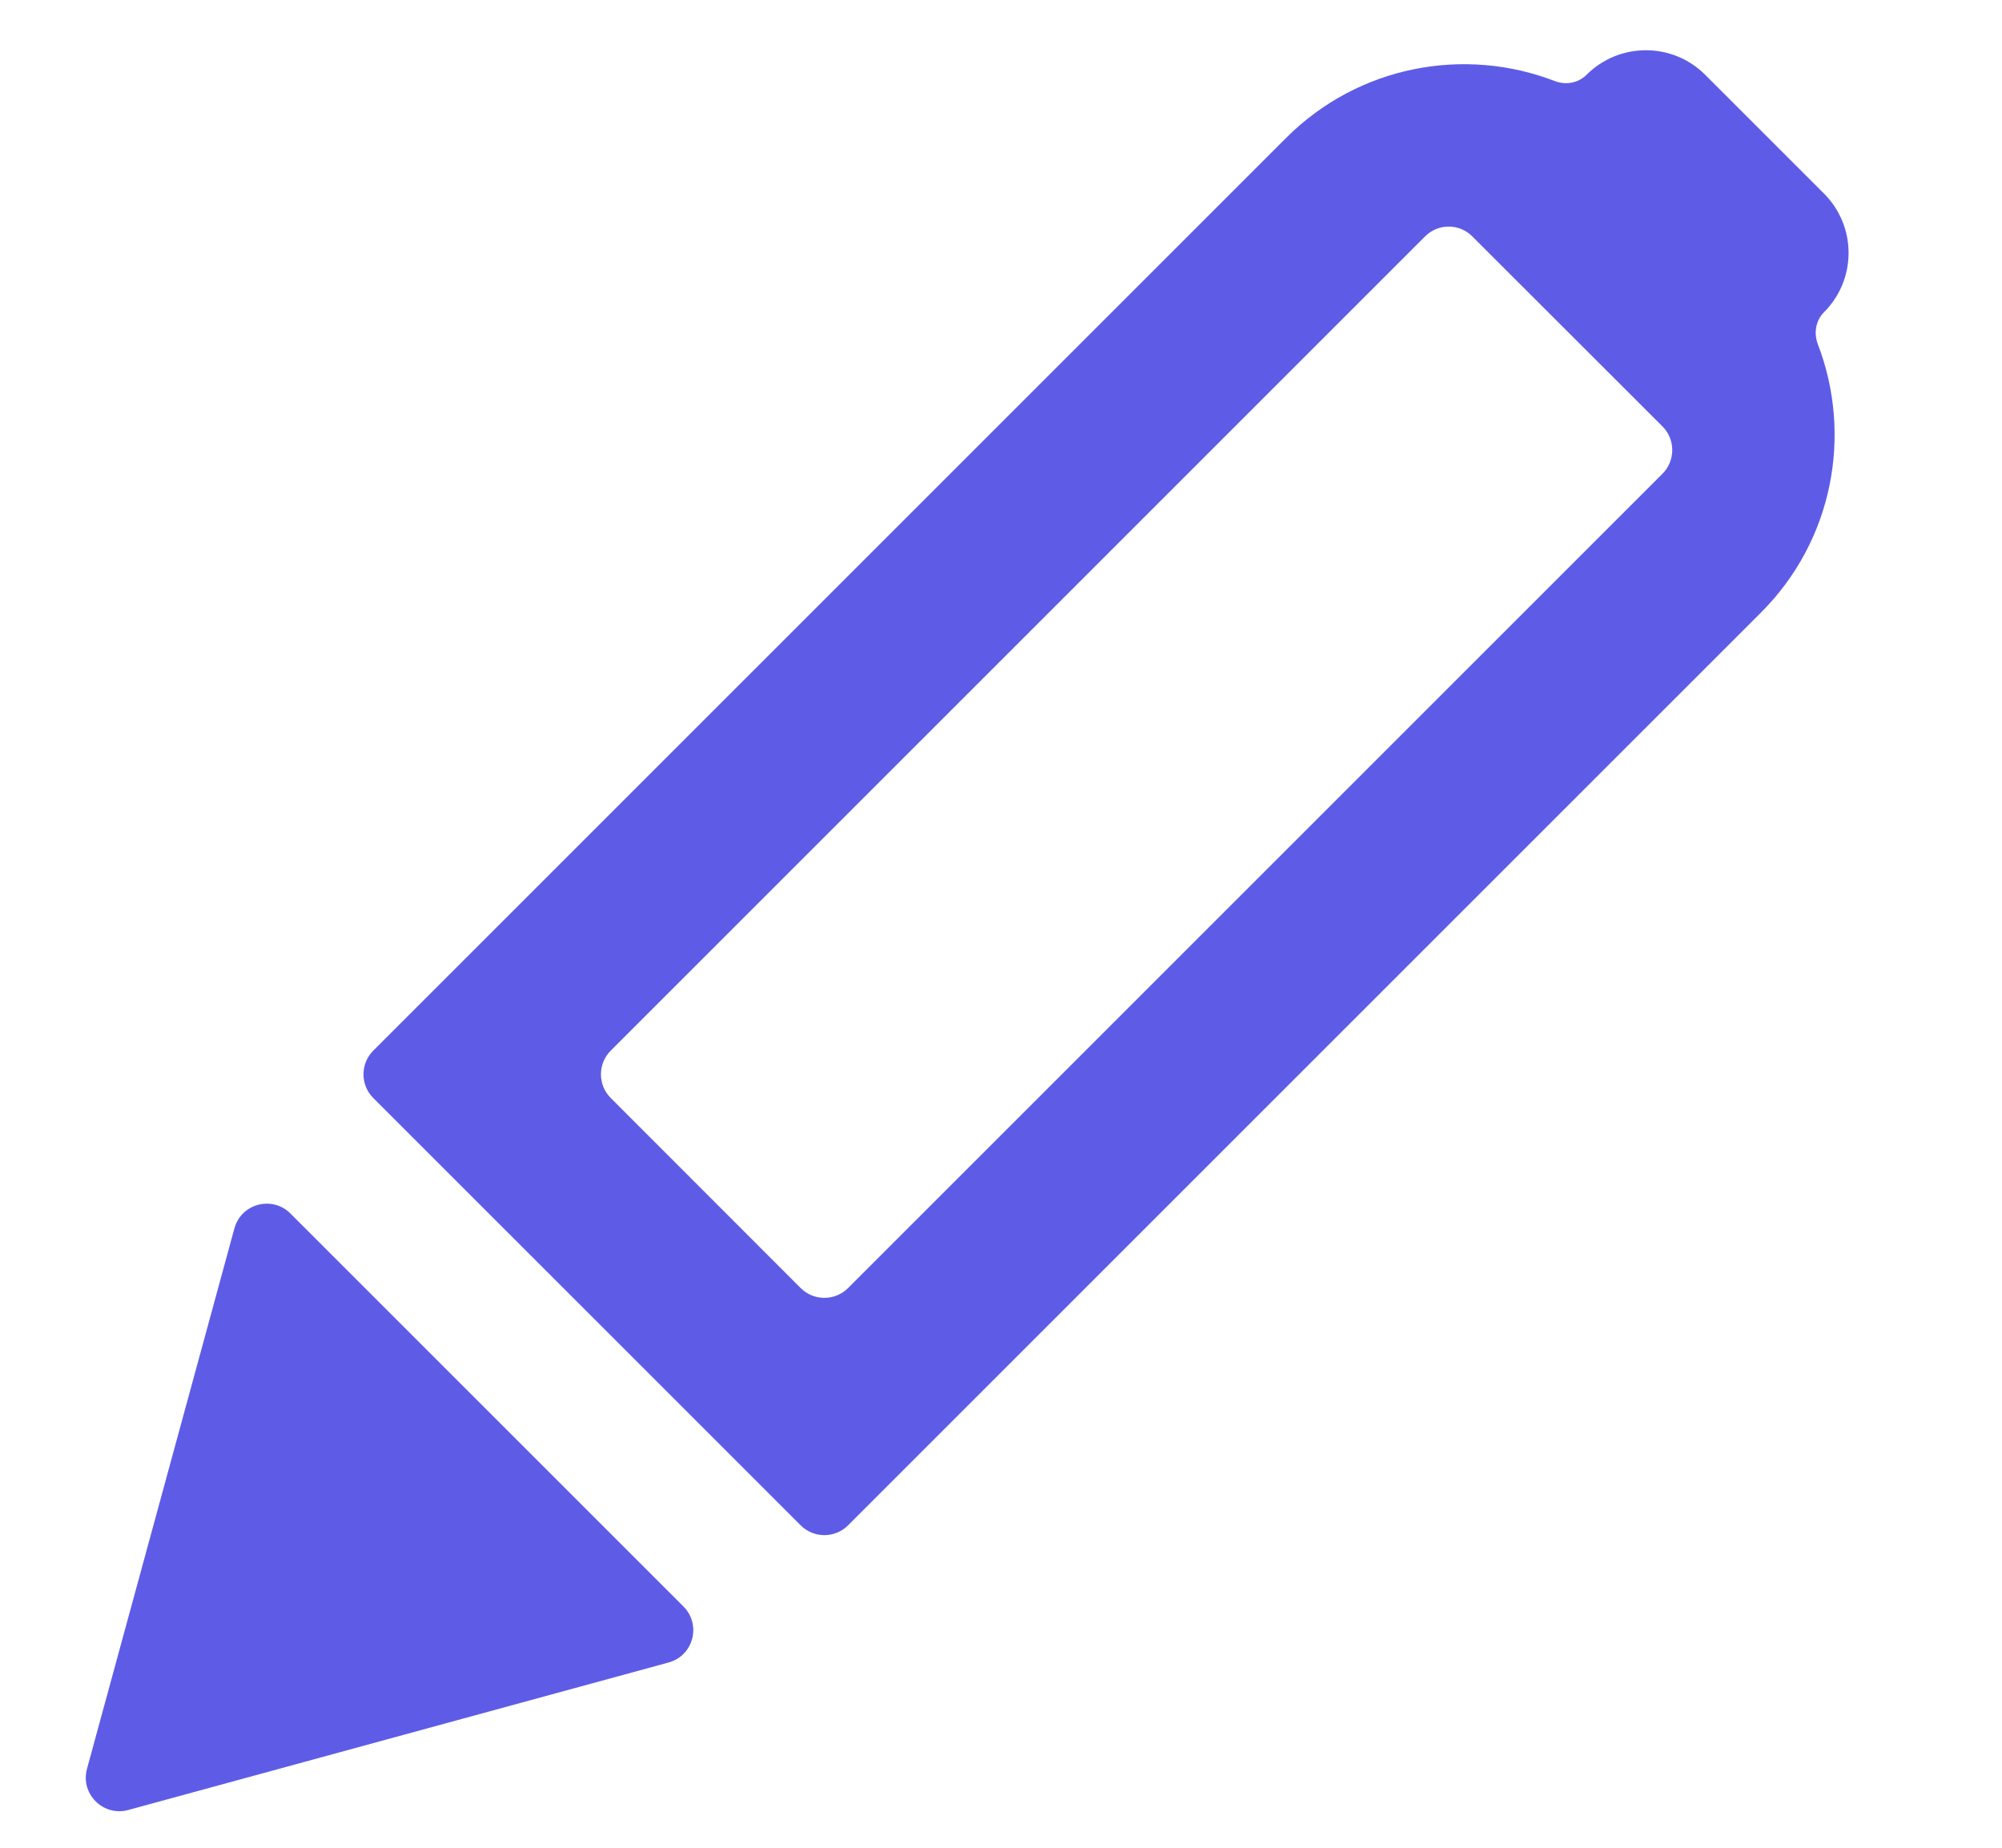 <svg width="13" height="12" viewBox="0 0 13 12" fill="none" xmlns="http://www.w3.org/2000/svg">
<path fill-rule="evenodd" clip-rule="evenodd" d="M11.073 0.486C10.86 0.273 10.515 0.273 10.302 0.486C10.248 0.54 10.166 0.554 10.095 0.526C9.511 0.301 8.823 0.424 8.351 0.896L2.424 6.823C2.339 6.908 2.339 7.046 2.424 7.131L5.199 9.906C5.284 9.991 5.422 9.991 5.507 9.906L11.434 3.979C11.906 3.508 12.029 2.82 11.804 2.235C11.777 2.164 11.79 2.082 11.844 2.028C12.057 1.815 12.057 1.47 11.844 1.257L11.073 0.486ZM10.795 2.769C10.88 2.854 10.88 2.992 10.795 3.077L5.507 8.365C5.422 8.45 5.284 8.45 5.199 8.365L3.966 7.131C3.881 7.046 3.881 6.908 3.966 6.823L9.253 1.536C9.338 1.45 9.476 1.45 9.561 1.536L10.795 2.769Z" fill="#5E5CE6"/>
<path d="M0.832 11.755C0.67 11.799 0.52 11.649 0.565 11.487L1.522 7.978C1.566 7.816 1.768 7.763 1.886 7.881L4.438 10.433C4.556 10.552 4.503 10.753 4.341 10.797L0.832 11.755Z" fill="#5E5CE6"/>
</svg>
